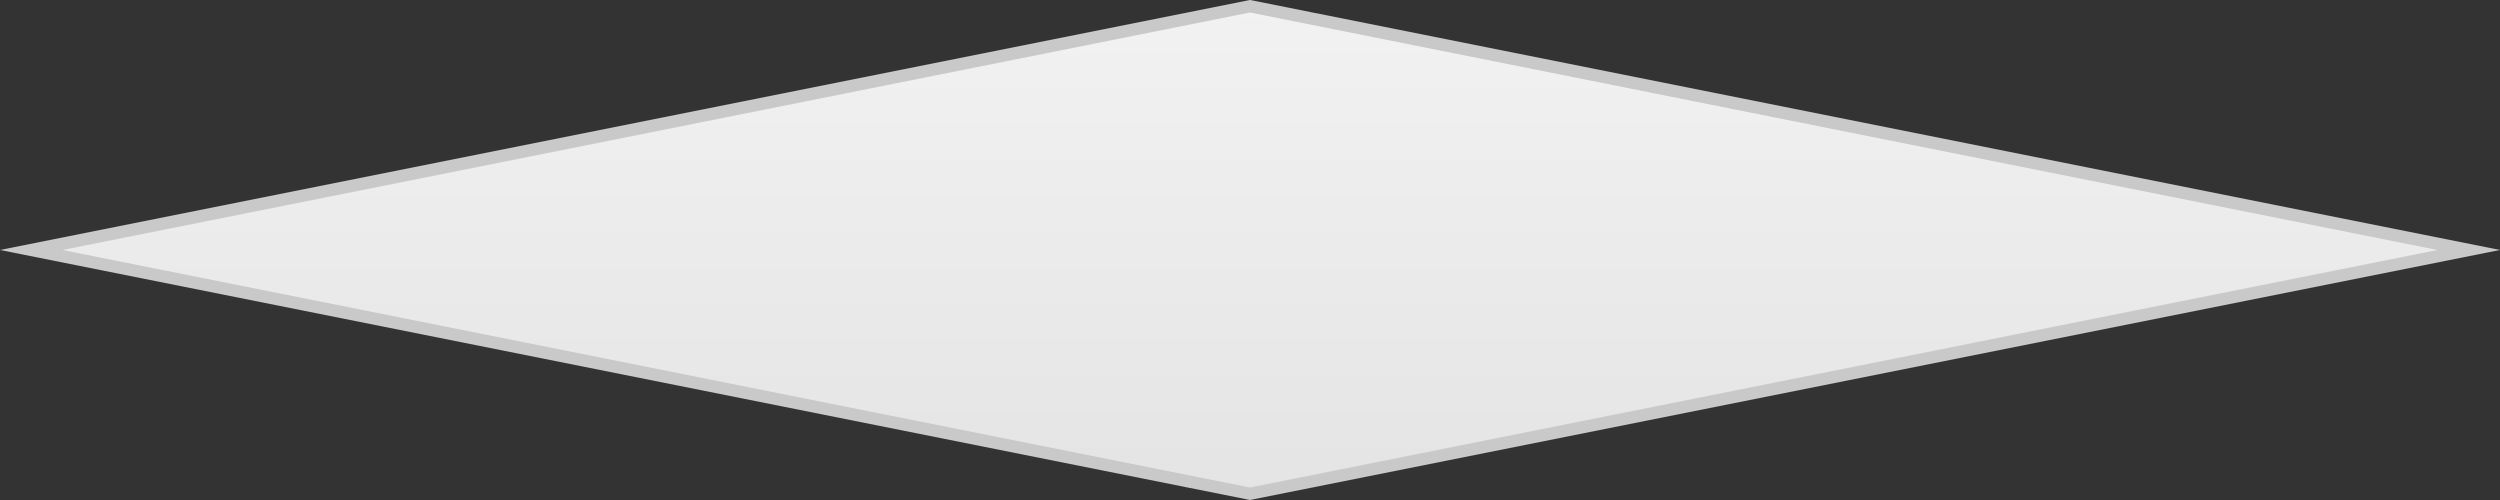 ﻿<?xml version="1.0" encoding="utf-8"?>
<svg version="1.1" xmlns:xlink="http://www.w3.org/1999/xlink" width="170px" height="34px" xmlns="http://www.w3.org/2000/svg">
  <rect width="100%" height="100%" fill="#333333" stroke="none"/>
  <defs>
    <linearGradient gradientUnits="userSpaceOnUse" x1="959" y1="899" x2="959" y2="933" id="LinearGradient870">
      <stop id="Stop871" stop-color="#ffffff" offset="0" />
      <stop id="Stop872" stop-color="#f2f2f2" offset="0" />
      <stop id="Stop873" stop-color="#e4e4e4" offset="1" />
      <stop id="Stop874" stop-color="#ffffff" offset="1" />
    </linearGradient>
  </defs>
  <g transform="matrix(1 0 0 1 -874 -899 )">
    <path d="M 959 932.576  L 876.121 916  L 959 899.424  L 1041.879 916  L 959 932.576  Z " fill-rule="nonzero" fill="url(#LinearGradient870)" stroke="none" />
    <path d="M 959 933  L 874 916  L 959 899  L 1044 916  L 959 933  Z M 878.243 916  L 959 932.151  L 1039.757 916  L 959 899.849  L 878.243 916  Z " fill-rule="nonzero" fill="#c9c9c9" stroke="none" />
  </g>
</svg>